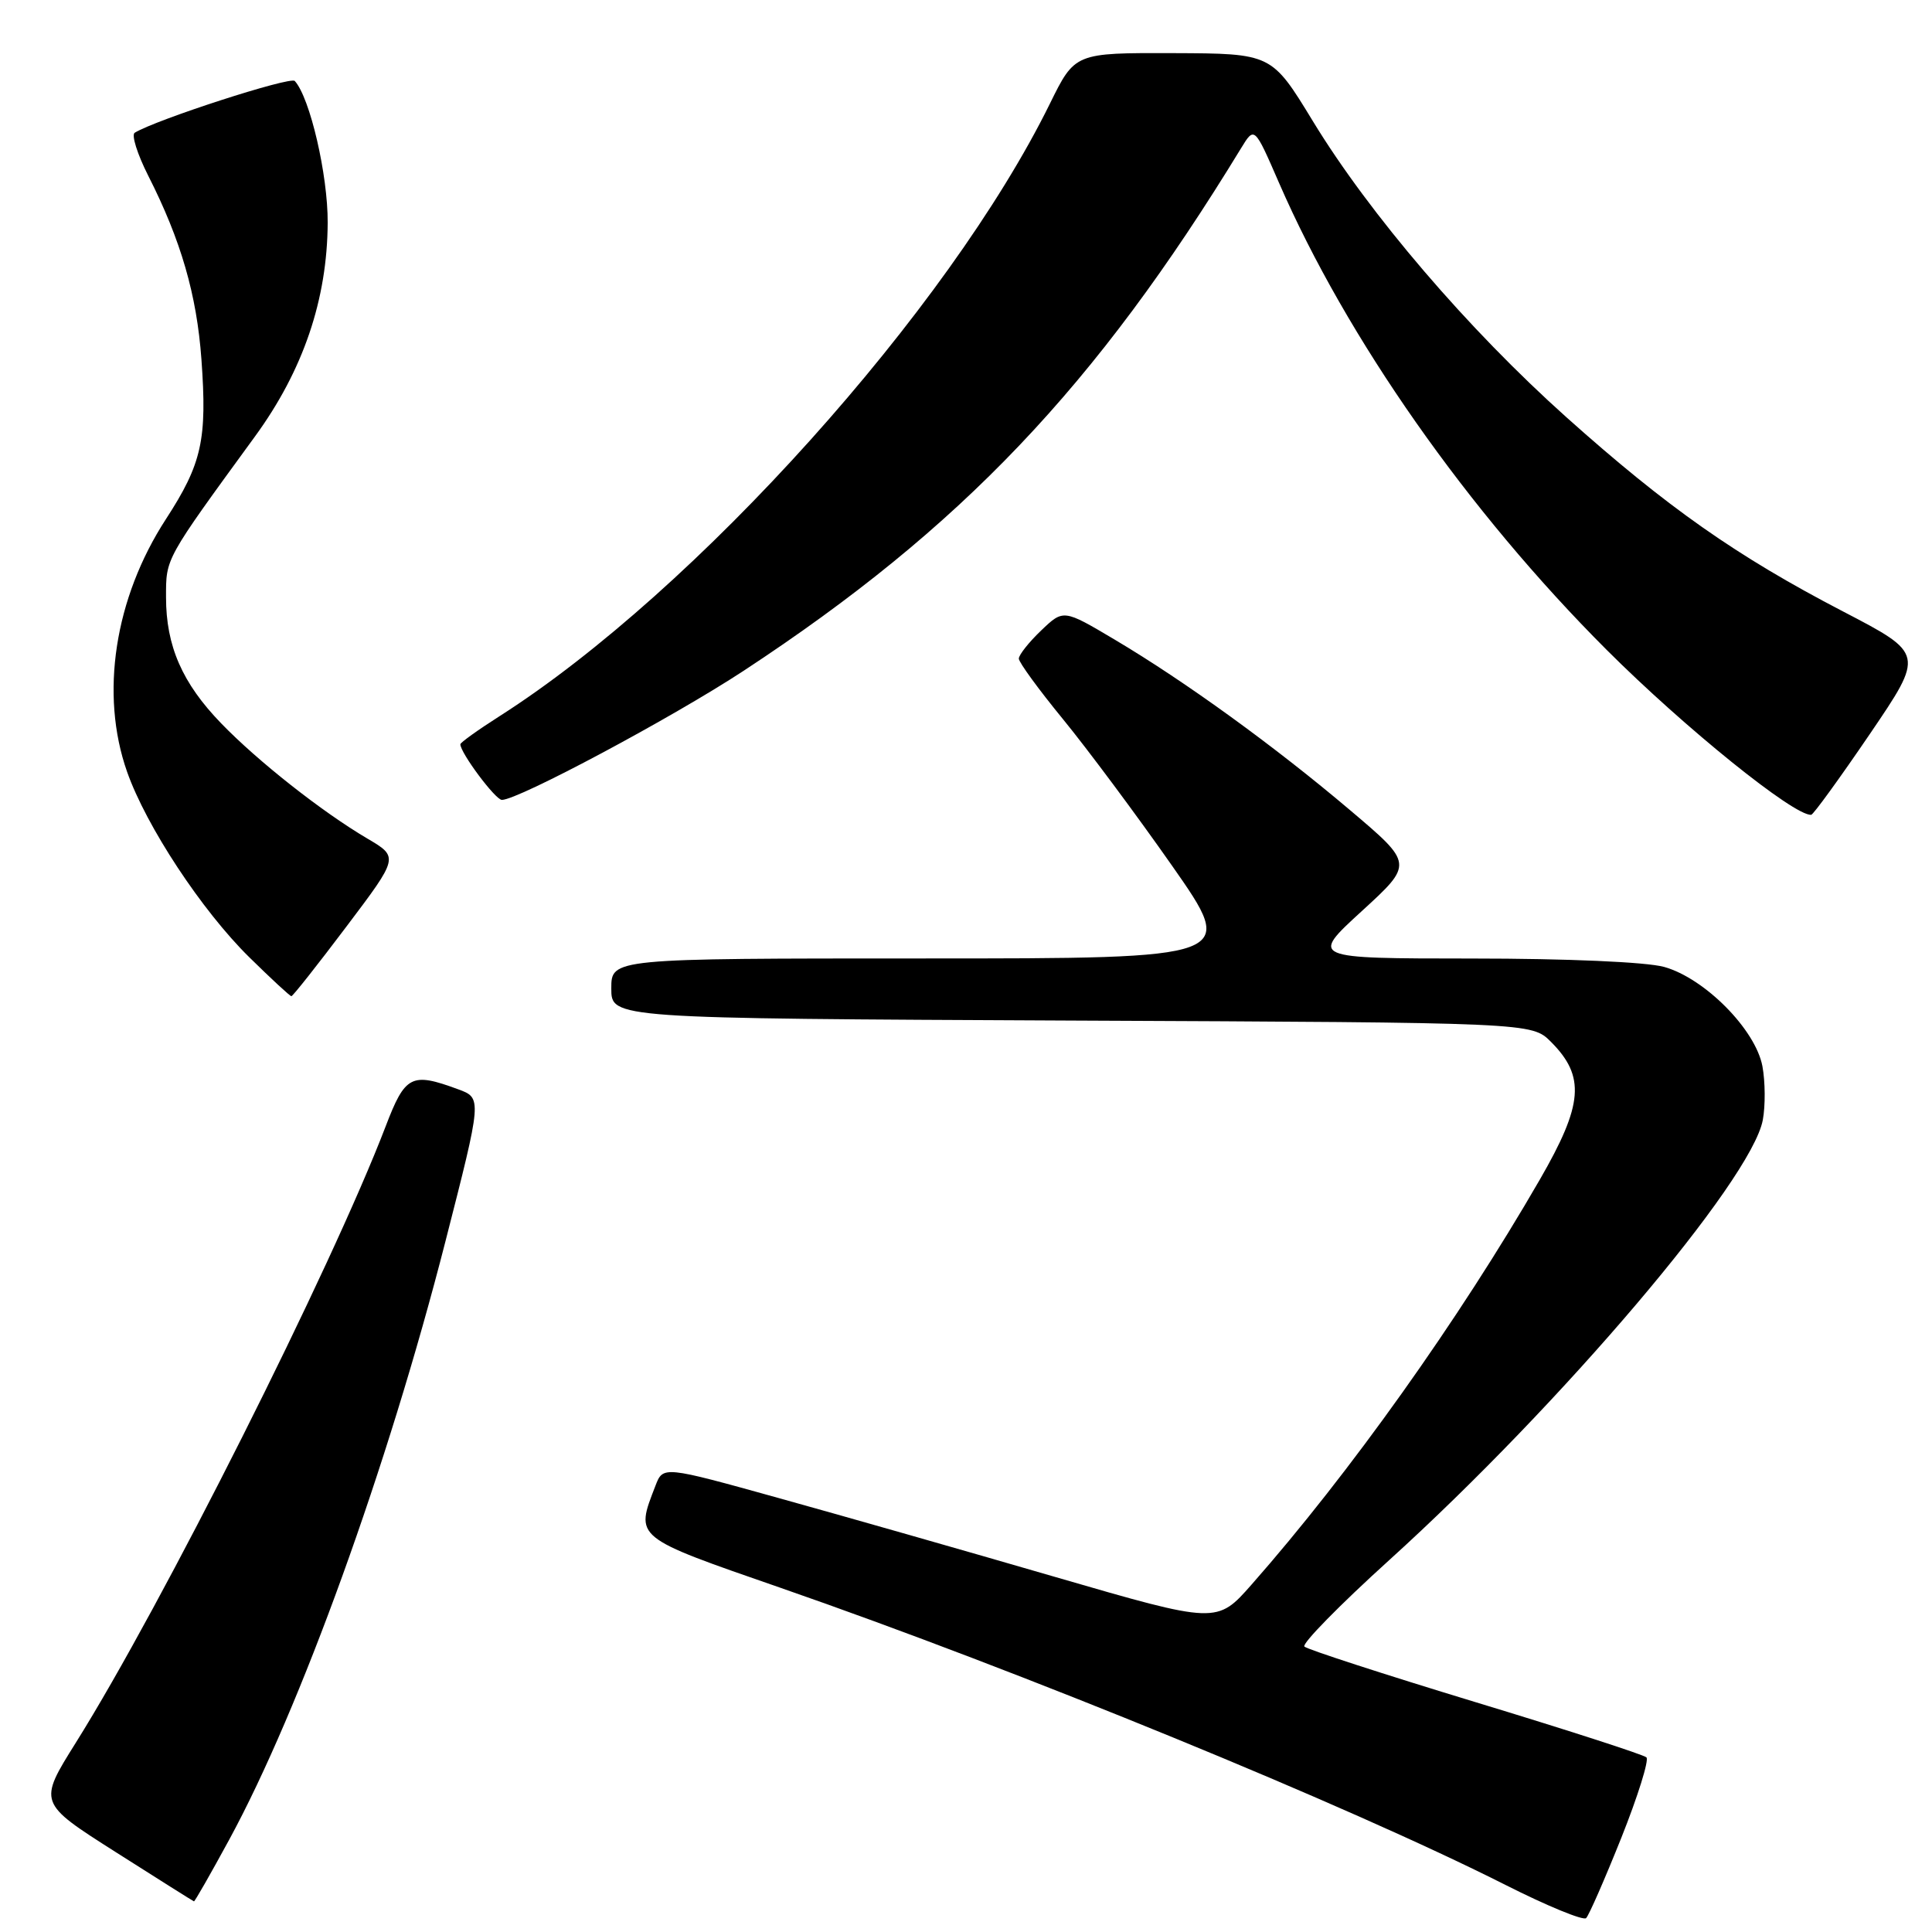 <?xml version="1.0" encoding="UTF-8" standalone="no"?>
<!DOCTYPE svg PUBLIC "-//W3C//DTD SVG 1.1//EN" "http://www.w3.org/Graphics/SVG/1.1/DTD/svg11.dtd" >
<svg xmlns="http://www.w3.org/2000/svg" xmlns:xlink="http://www.w3.org/1999/xlink" version="1.1" viewBox="0 0 256 256">
 <g >
 <path fill="currentColor"
d=" M 214.84 243.50 C 217.03 238.00 218.53 233.21 218.16 232.86 C 217.80 232.51 207.60 229.21 195.50 225.54 C 183.40 221.86 173.20 218.55 172.84 218.18 C 172.47 217.81 177.52 212.66 184.06 206.74 C 206.93 186.03 232.08 156.40 233.58 148.41 C 233.93 146.54 233.91 143.33 233.53 141.28 C 232.61 136.41 225.88 129.62 220.50 128.12 C 218.14 127.47 207.67 127.01 195.05 127.01 C 173.59 127.00 173.59 127.00 180.44 120.73 C 187.29 114.46 187.29 114.46 178.89 107.35 C 168.92 98.90 157.08 90.32 147.70 84.75 C 140.91 80.72 140.91 80.72 137.95 83.55 C 136.33 85.10 135.00 86.78 135.00 87.27 C 135.00 87.76 137.65 91.39 140.88 95.33 C 144.11 99.28 150.61 108.01 155.33 114.75 C 163.90 127.00 163.90 127.00 122.45 127.00 C 81.00 127.00 81.00 127.00 81.00 130.98 C 81.00 134.95 81.00 134.95 141.98 135.23 C 202.96 135.50 202.96 135.50 205.51 138.05 C 210.09 142.64 209.79 146.34 204.03 156.31 C 193.33 174.85 178.82 195.23 165.87 209.93 C 161.25 215.18 161.25 215.18 139.87 208.97 C 128.12 205.55 111.61 200.84 103.18 198.50 C 87.86 194.24 87.86 194.24 86.85 196.87 C 84.16 203.84 83.85 203.60 103.50 210.42 C 135.04 221.37 178.67 239.25 199.50 249.77 C 205.00 252.55 209.80 254.52 210.17 254.16 C 210.54 253.80 212.64 249.00 214.84 243.50 Z  M 30.38 243.75 C 39.79 226.43 51.38 194.35 59.02 164.50 C 63.88 145.50 63.88 145.50 60.69 144.33 C 54.51 142.05 53.69 142.47 51.10 149.25 C 43.89 168.07 21.40 212.81 10.05 230.91 C 5.06 238.88 5.06 238.88 15.28 245.38 C 20.90 248.95 25.59 251.91 25.70 251.94 C 25.81 251.97 27.91 248.29 30.38 243.75 Z  M 45.90 122.78 C 52.85 113.57 52.85 113.57 48.67 111.11 C 42.68 107.58 34.17 100.88 29.30 95.84 C 24.15 90.52 22.00 85.60 22.00 79.15 C 22.00 73.91 21.78 74.30 33.78 57.84 C 40.18 49.07 43.37 39.68 43.42 29.50 C 43.45 23.18 41.08 12.96 39.06 10.73 C 38.48 10.09 20.64 15.87 17.85 17.59 C 17.39 17.87 18.20 20.43 19.64 23.28 C 23.98 31.83 26.07 39.06 26.69 47.61 C 27.46 58.27 26.76 61.43 21.99 68.78 C 15.17 79.27 13.22 91.99 16.84 102.27 C 19.38 109.48 26.74 120.65 33.02 126.83 C 35.91 129.67 38.42 132.00 38.61 132.00 C 38.80 132.00 42.08 127.85 45.90 122.78 Z  M 247.75 97.28 C 254.99 86.63 254.99 86.63 244.21 81.02 C 230.11 73.69 220.92 67.24 207.56 55.29 C 194.53 43.63 181.47 28.38 173.96 16.05 C 168.50 7.09 168.50 7.09 155.46 7.04 C 142.43 7.00 142.43 7.00 139.11 13.75 C 125.70 40.99 92.19 78.30 66.25 94.86 C 63.36 96.70 61.00 98.39 61.00 98.62 C 61.00 99.76 65.64 105.98 66.50 105.99 C 68.64 106.01 89.08 95.09 98.54 88.88 C 127.39 69.93 145.18 51.23 164.46 19.62 C 166.22 16.74 166.22 16.74 169.46 24.19 C 178.44 44.84 194.48 67.70 212.89 86.11 C 223.22 96.43 237.69 108.11 239.99 107.97 C 240.27 107.95 243.76 103.14 247.75 97.28 Z "/>
</g>
</svg>